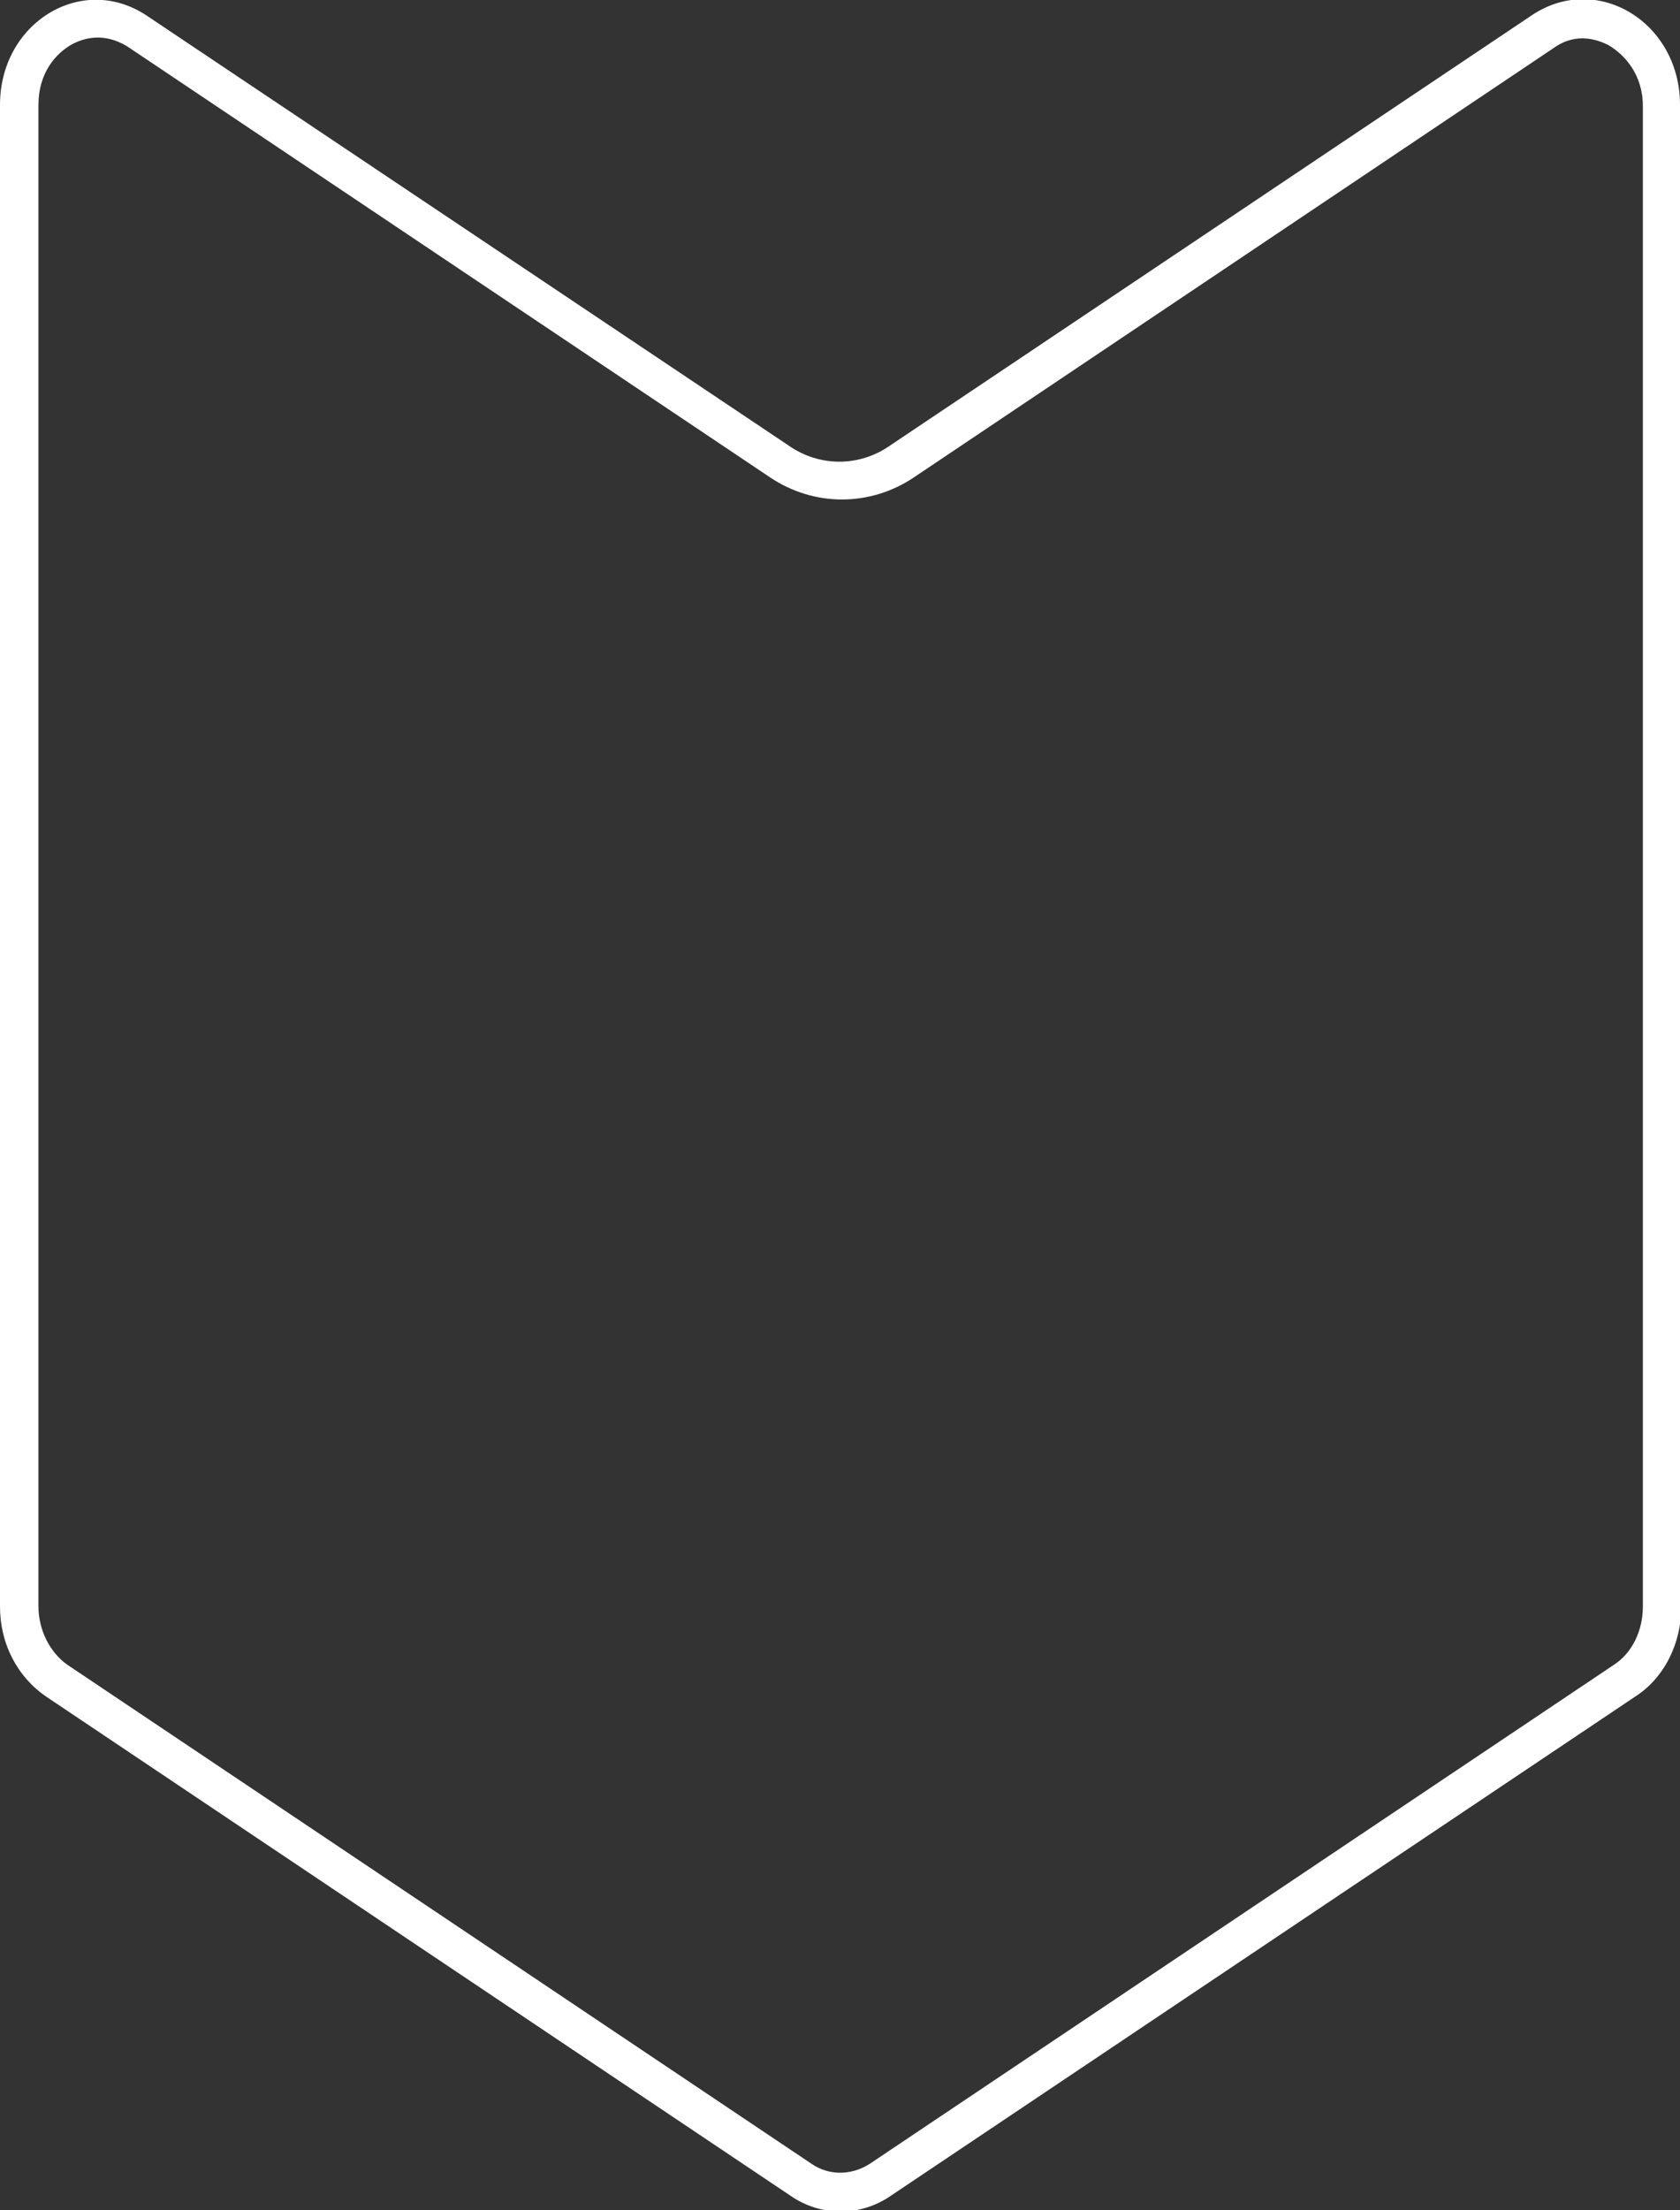 <?xml version="1.0" encoding="UTF-8"?>
<svg id="Layer_1" data-name="Layer 1" xmlns="http://www.w3.org/2000/svg" version="1.1" viewBox="0 0 126.7 166.6">
  <rect x="0" y="0" width="126.7" height="166.6" fill="#333333" stroke="none"/>
  <defs>
    <style>
      .cls-1 {
        fill: #fff;
        stroke-width: 0px;
      }
    </style>
  </defs>
  <path class="cls-1" d="M123.9,121.1c0,1.8-.8,3.5-2.2,4.4l-56.1,37.6c-1.4.9-3.1.9-4.4,0L5.1,125.5c-1.3-.9-2.2-2.6-2.2-4.4V7.9c0-2.4,1.3-3.9,2.6-4.6.8-.4,2.3-.9,4.1.2l48.5,32.5c3.3,2.2,7.5,2.2,10.8,0L117.2,3.6c1.7-1.2,3.3-.6,4.1-.2,1.2.7,2.6,2.2,2.6,4.6v113.2M126.7,121.1V7.9c0-6.2-6.2-10-11.1-6.8l-48.5,32.5c-2.3,1.6-5.3,1.6-7.6,0L11.1,1.2C6.2-2.1,0,1.7,0,7.9v113.2c0,2.8,1.3,5.3,3.5,6.8l56.1,37.6c2.3,1.6,5.3,1.6,7.6,0l56.1-37.6c2.2-1.4,3.5-4,3.5-6.8h0Z"/>
</svg>